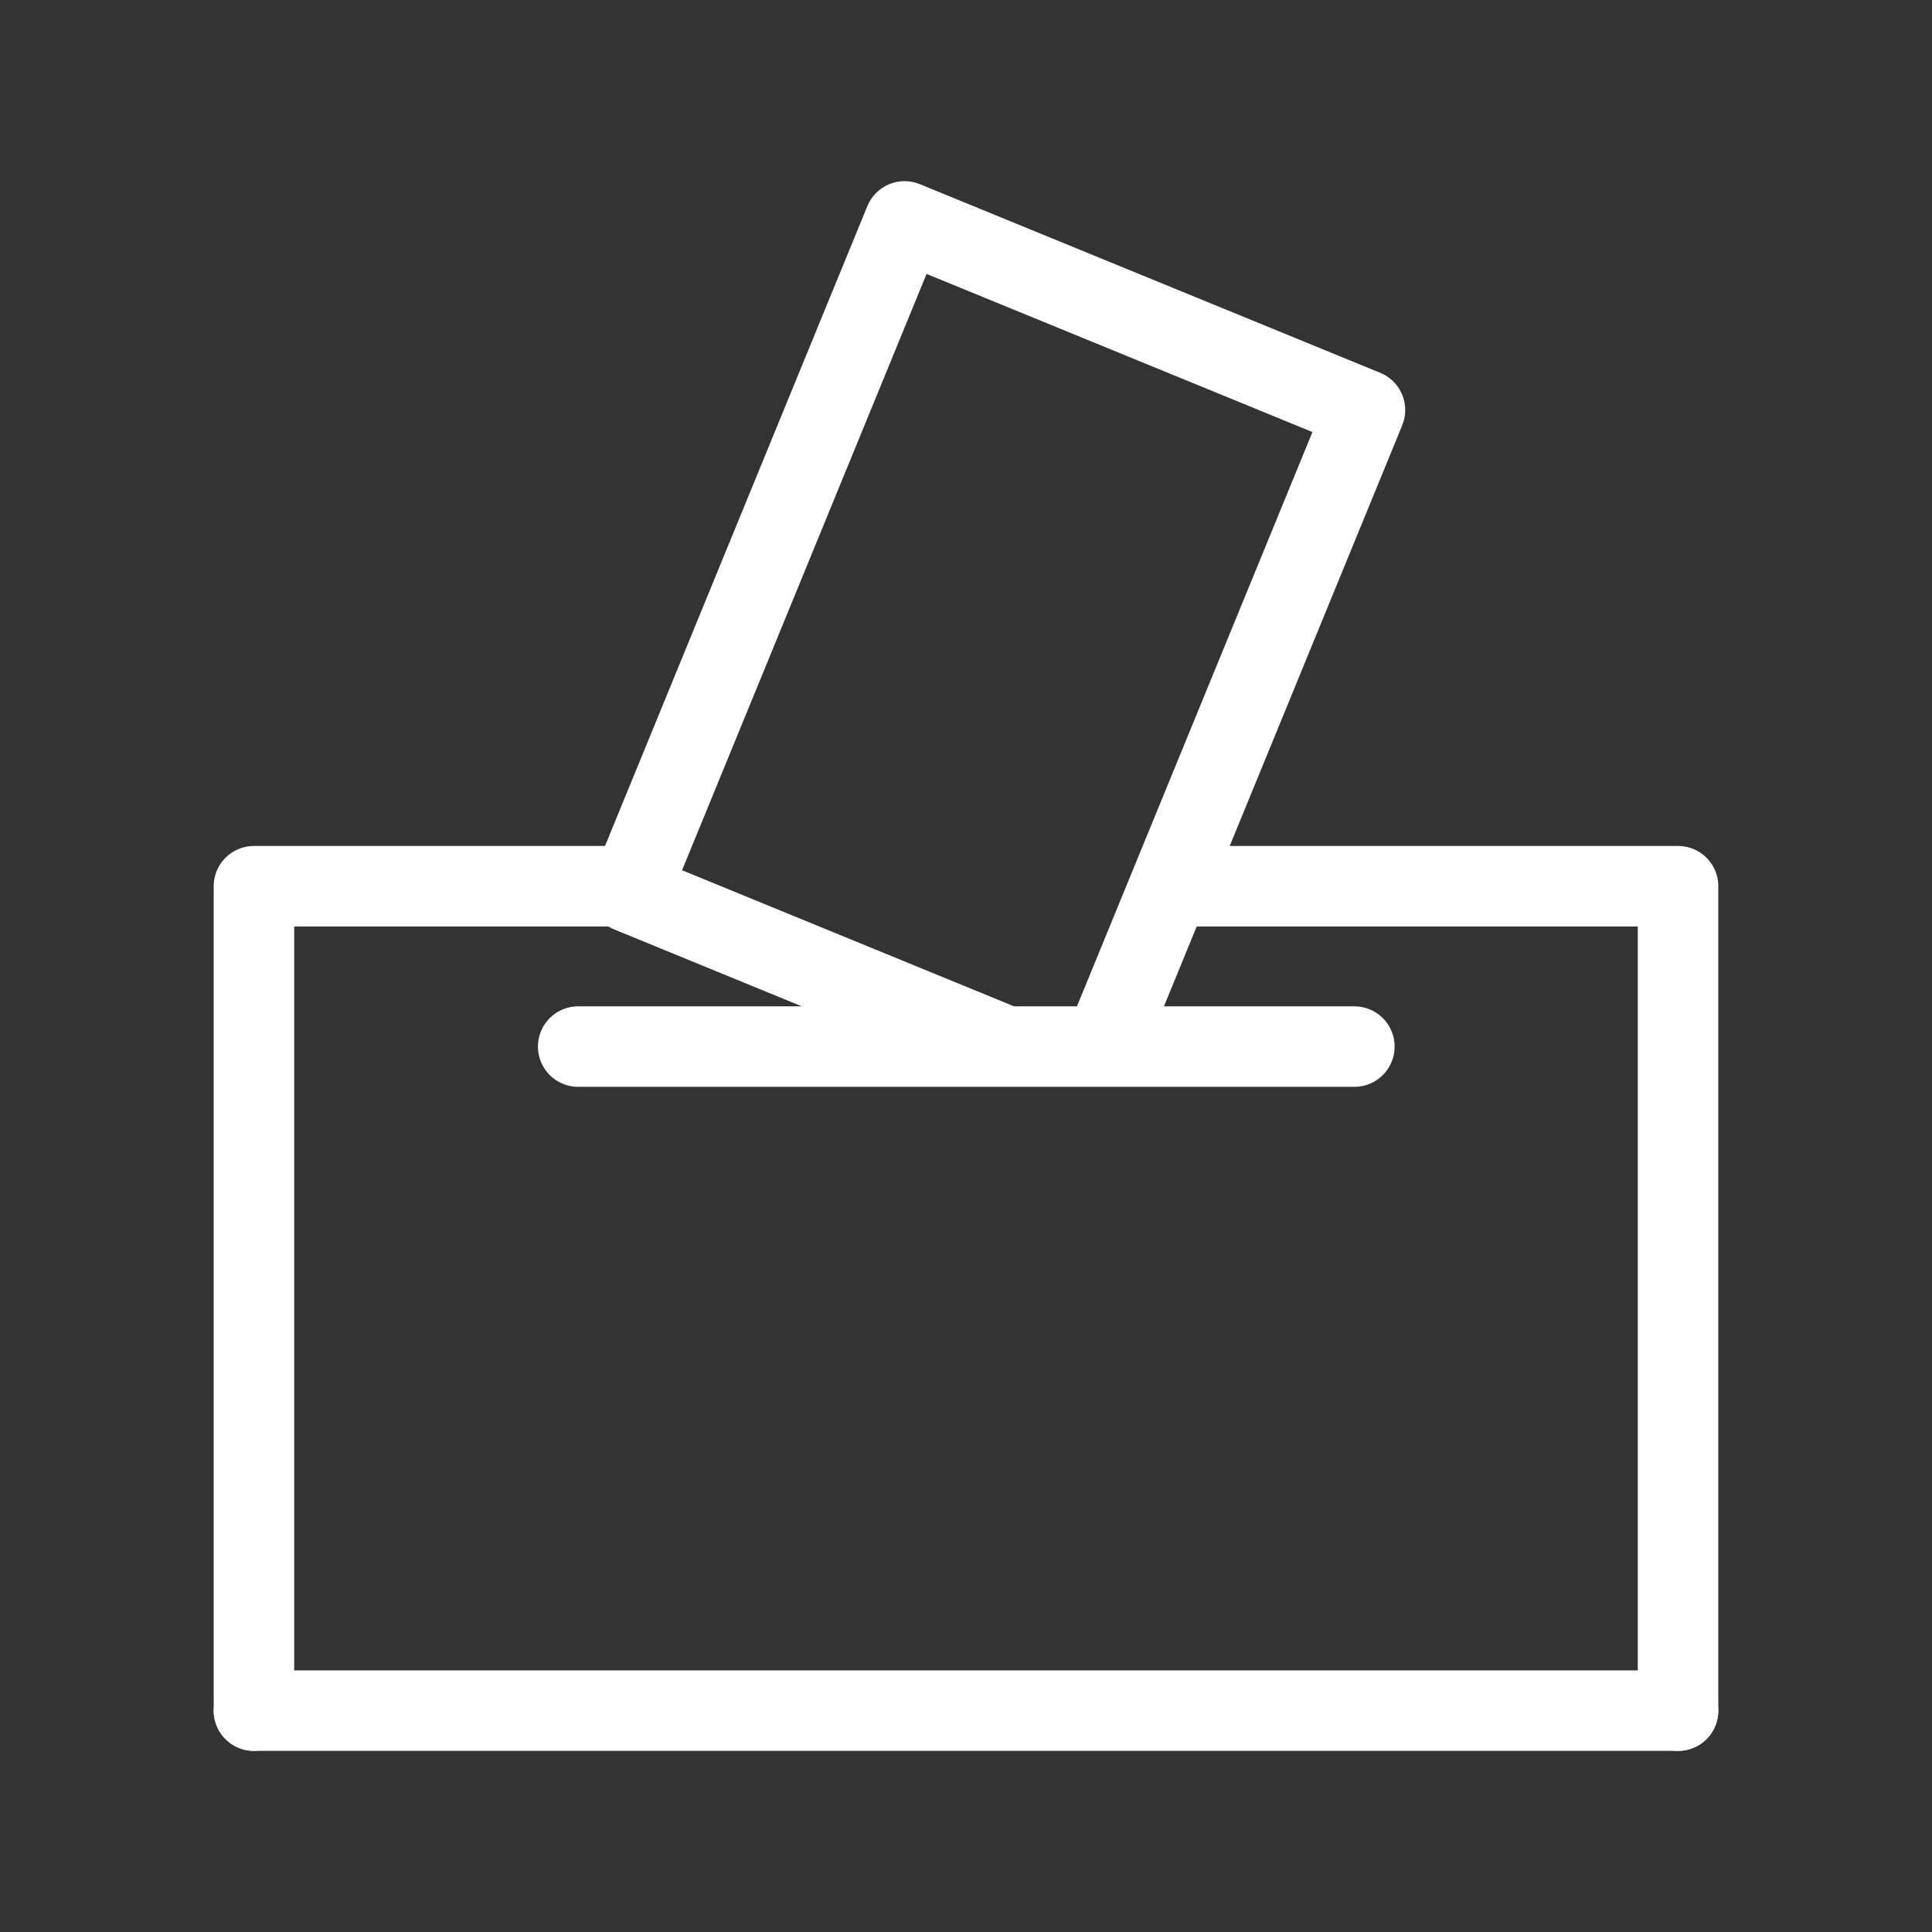 <?xml version="1.0" encoding="UTF-8"?><svg id="a" xmlns="http://www.w3.org/2000/svg" viewBox="0 0 48 48"><rect x="0" y="0" width="48" height="48" fill="#333333" stroke="none"/><defs><style>.g{stroke-width:2px;fill:none;stroke:#fff;stroke-linecap:round;stroke-linejoin:round;}</style></defs><path id="b" class="g" d="M6.309,42.5v-20.482h9.258"/><path id="c" class="g" d="M29.275,22.018h12.416v20.482"/><path id="d" class="g" d="M24.867,25.949l-9.226-3.782,6.833-16.666,11.438,4.687-6.413,15.639"/><path id="e" class="g" d="M14.365,26.002h19.284"/><path id="f" class="g" d="M41.691,42.5H6.309"/></svg>